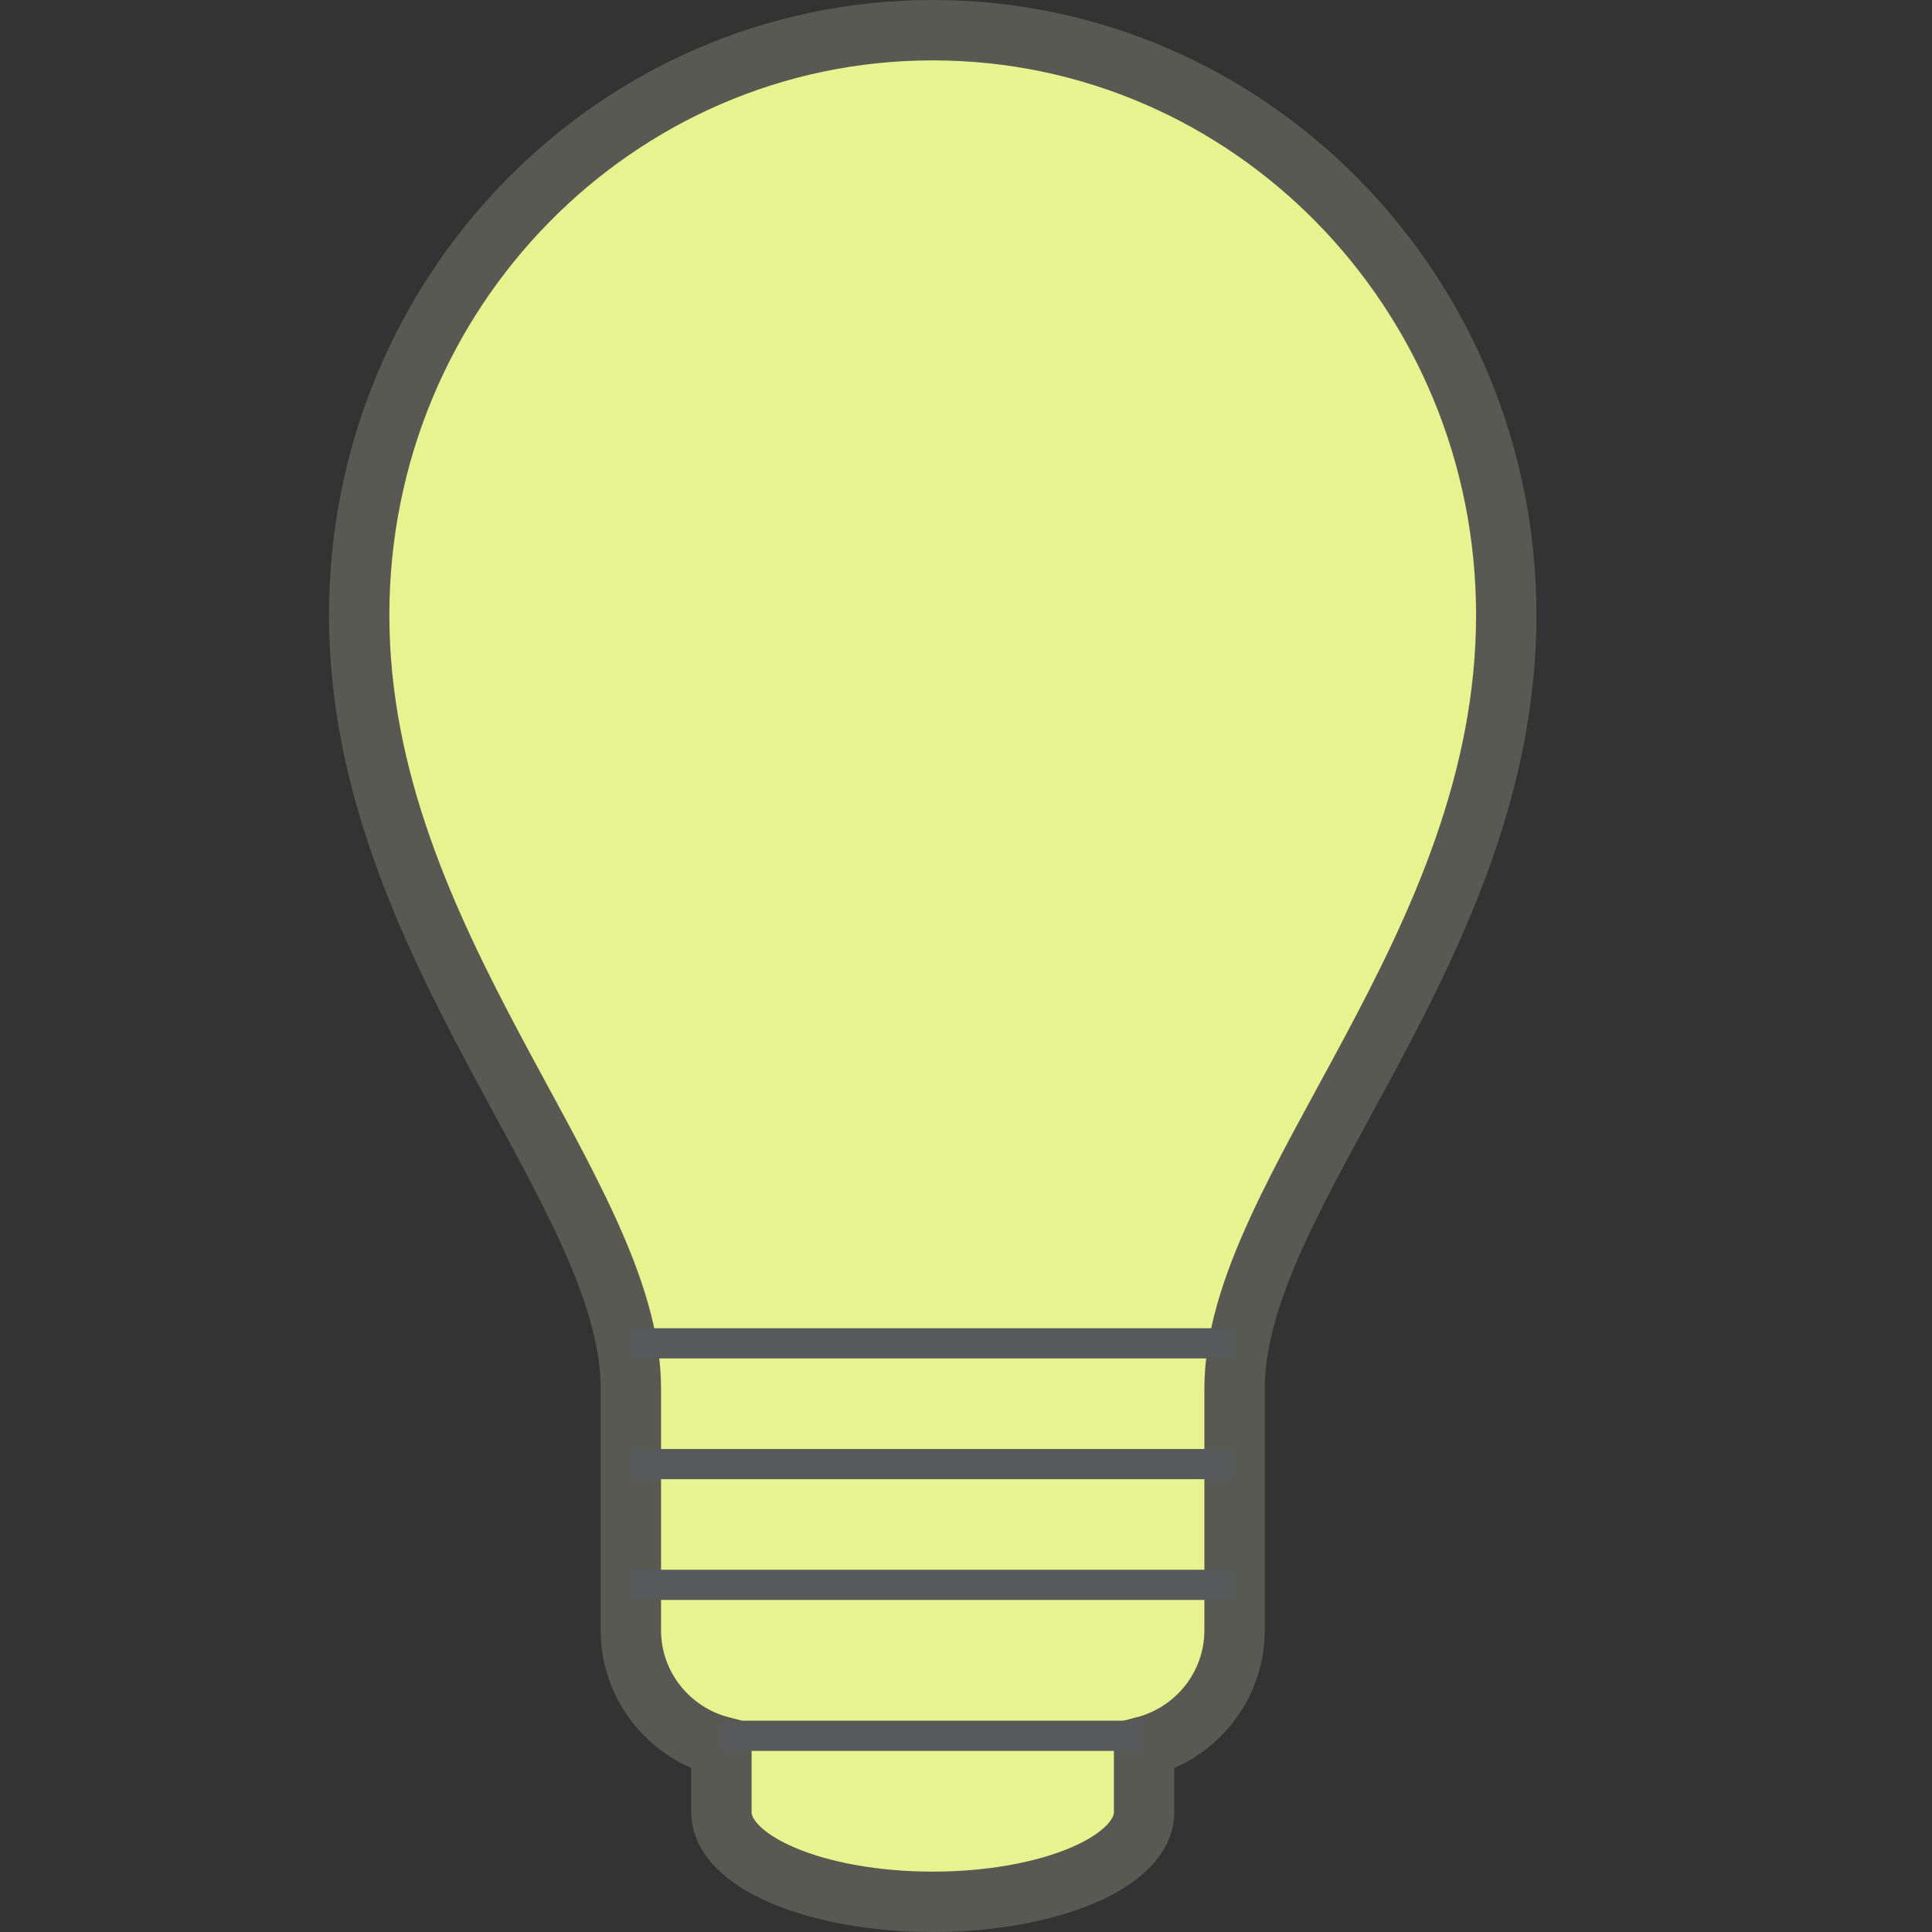 
<svg width="64px" height="64px" viewBox="0 0 64 64" version="1.1" xmlns="http://www.w3.org/2000/svg" xmlns:xlink="http://www.w3.org/1999/xlink" xmlns:sketch="http://www.bohemiancoding.com/sketch/ns"><rect x="0" y="0" width="64" height="64" fill="#333333" stroke="none"/><title>Slice 161</title><desc>Created with Sketch.</desc><defs></defs><g id="Page-1" stroke="none" stroke-width="1" fill="none" fill-rule="evenodd" sketch:type="MSPage"><g id="Group" sketch:type="MSLayerGroup" transform="translate(-1180, -494)" stroke="#58595B"><path d="M1208.398,535.906 C1208.398,526.995 1204.898,518.906 1204.898,518.906 C1204.898,520.636 1206.181,521.939 1207.858,521.939 C1209.538,521.939 1210.899,520.661 1210.899,518.931 C1210.899,520.661 1212.26,521.939 1213.939,521.939 C1215.617,521.939 1216.897,520.636 1216.897,518.906 C1216.897,518.906 1213.397,525.717 1213.397,535.906" id="Shape" sketch:type="MSShapeGroup" class="si-harmony-lightbulb-filament si-harmony-thin si-harmony-stroke si-harmony-thin-stroke"></path><path fill-opacity="1" fill="#e6f38f" stroke-opacity="1" stroke="#585952" d="M1210.898,495 C1200.404,495 1191.898,503.675 1191.898,514.375 C1191.898,525.322 1200.898,533.468 1200.898,540 L1200.898,548 C1200.898,549.861 1202.176,551.412 1203.898,551.858 L1203.898,554.031 C1203.898,555.671 1207.033,557 1210.899,557 C1214.766,557 1217.899,555.671 1217.899,554.031 L1217.899,551.858 C1219.62,551.411 1220.897,549.861 1220.897,548 L1220.897,540 C1220.897,533.468 1229.897,525.419 1229.897,514.375 C1229.898,503.675 1221.391,495 1210.898,495 L1210.898,495 Z" id="Shape" stroke-width="2" sketch:type="MSShapeGroup" class="si-harmony-lightbulb-glass si-harmony-thick si-harmony-stroke si-harmony-thick-stroke si-harmony-main si-harmony-fill si-harmony-main-fill"></path><path d="M1203.898,551.5 L1217.898,551.5" id="Shape" sketch:type="MSShapeGroup" class="si-harmony-lightbulb-foot-contact1 si-harmony-thin si-harmony-stroke si-harmony-thin-stroke"></path><path d="M1200.898,538.5 L1220.898,538.5" id="Shape" sketch:type="MSShapeGroup" class="si-harmony-lightbulb-foot-contact2 si-harmony-thin si-harmony-stroke si-harmony-thin-stroke"></path><path d="M1200.898,542.5 L1220.898,542.5" id="Shape" sketch:type="MSShapeGroup" class="si-harmony-lightbulb-foot-contact3 si-harmony-thin si-harmony-stroke si-harmony-thin-stroke"></path><path d="M1200.898,546.5 L1220.898,546.5" id="Shape" sketch:type="MSShapeGroup" class="si-harmony-lightbulb-foot-contact4 si-harmony-thin si-harmony-stroke si-harmony-thin-stroke"></path></g></g></svg>